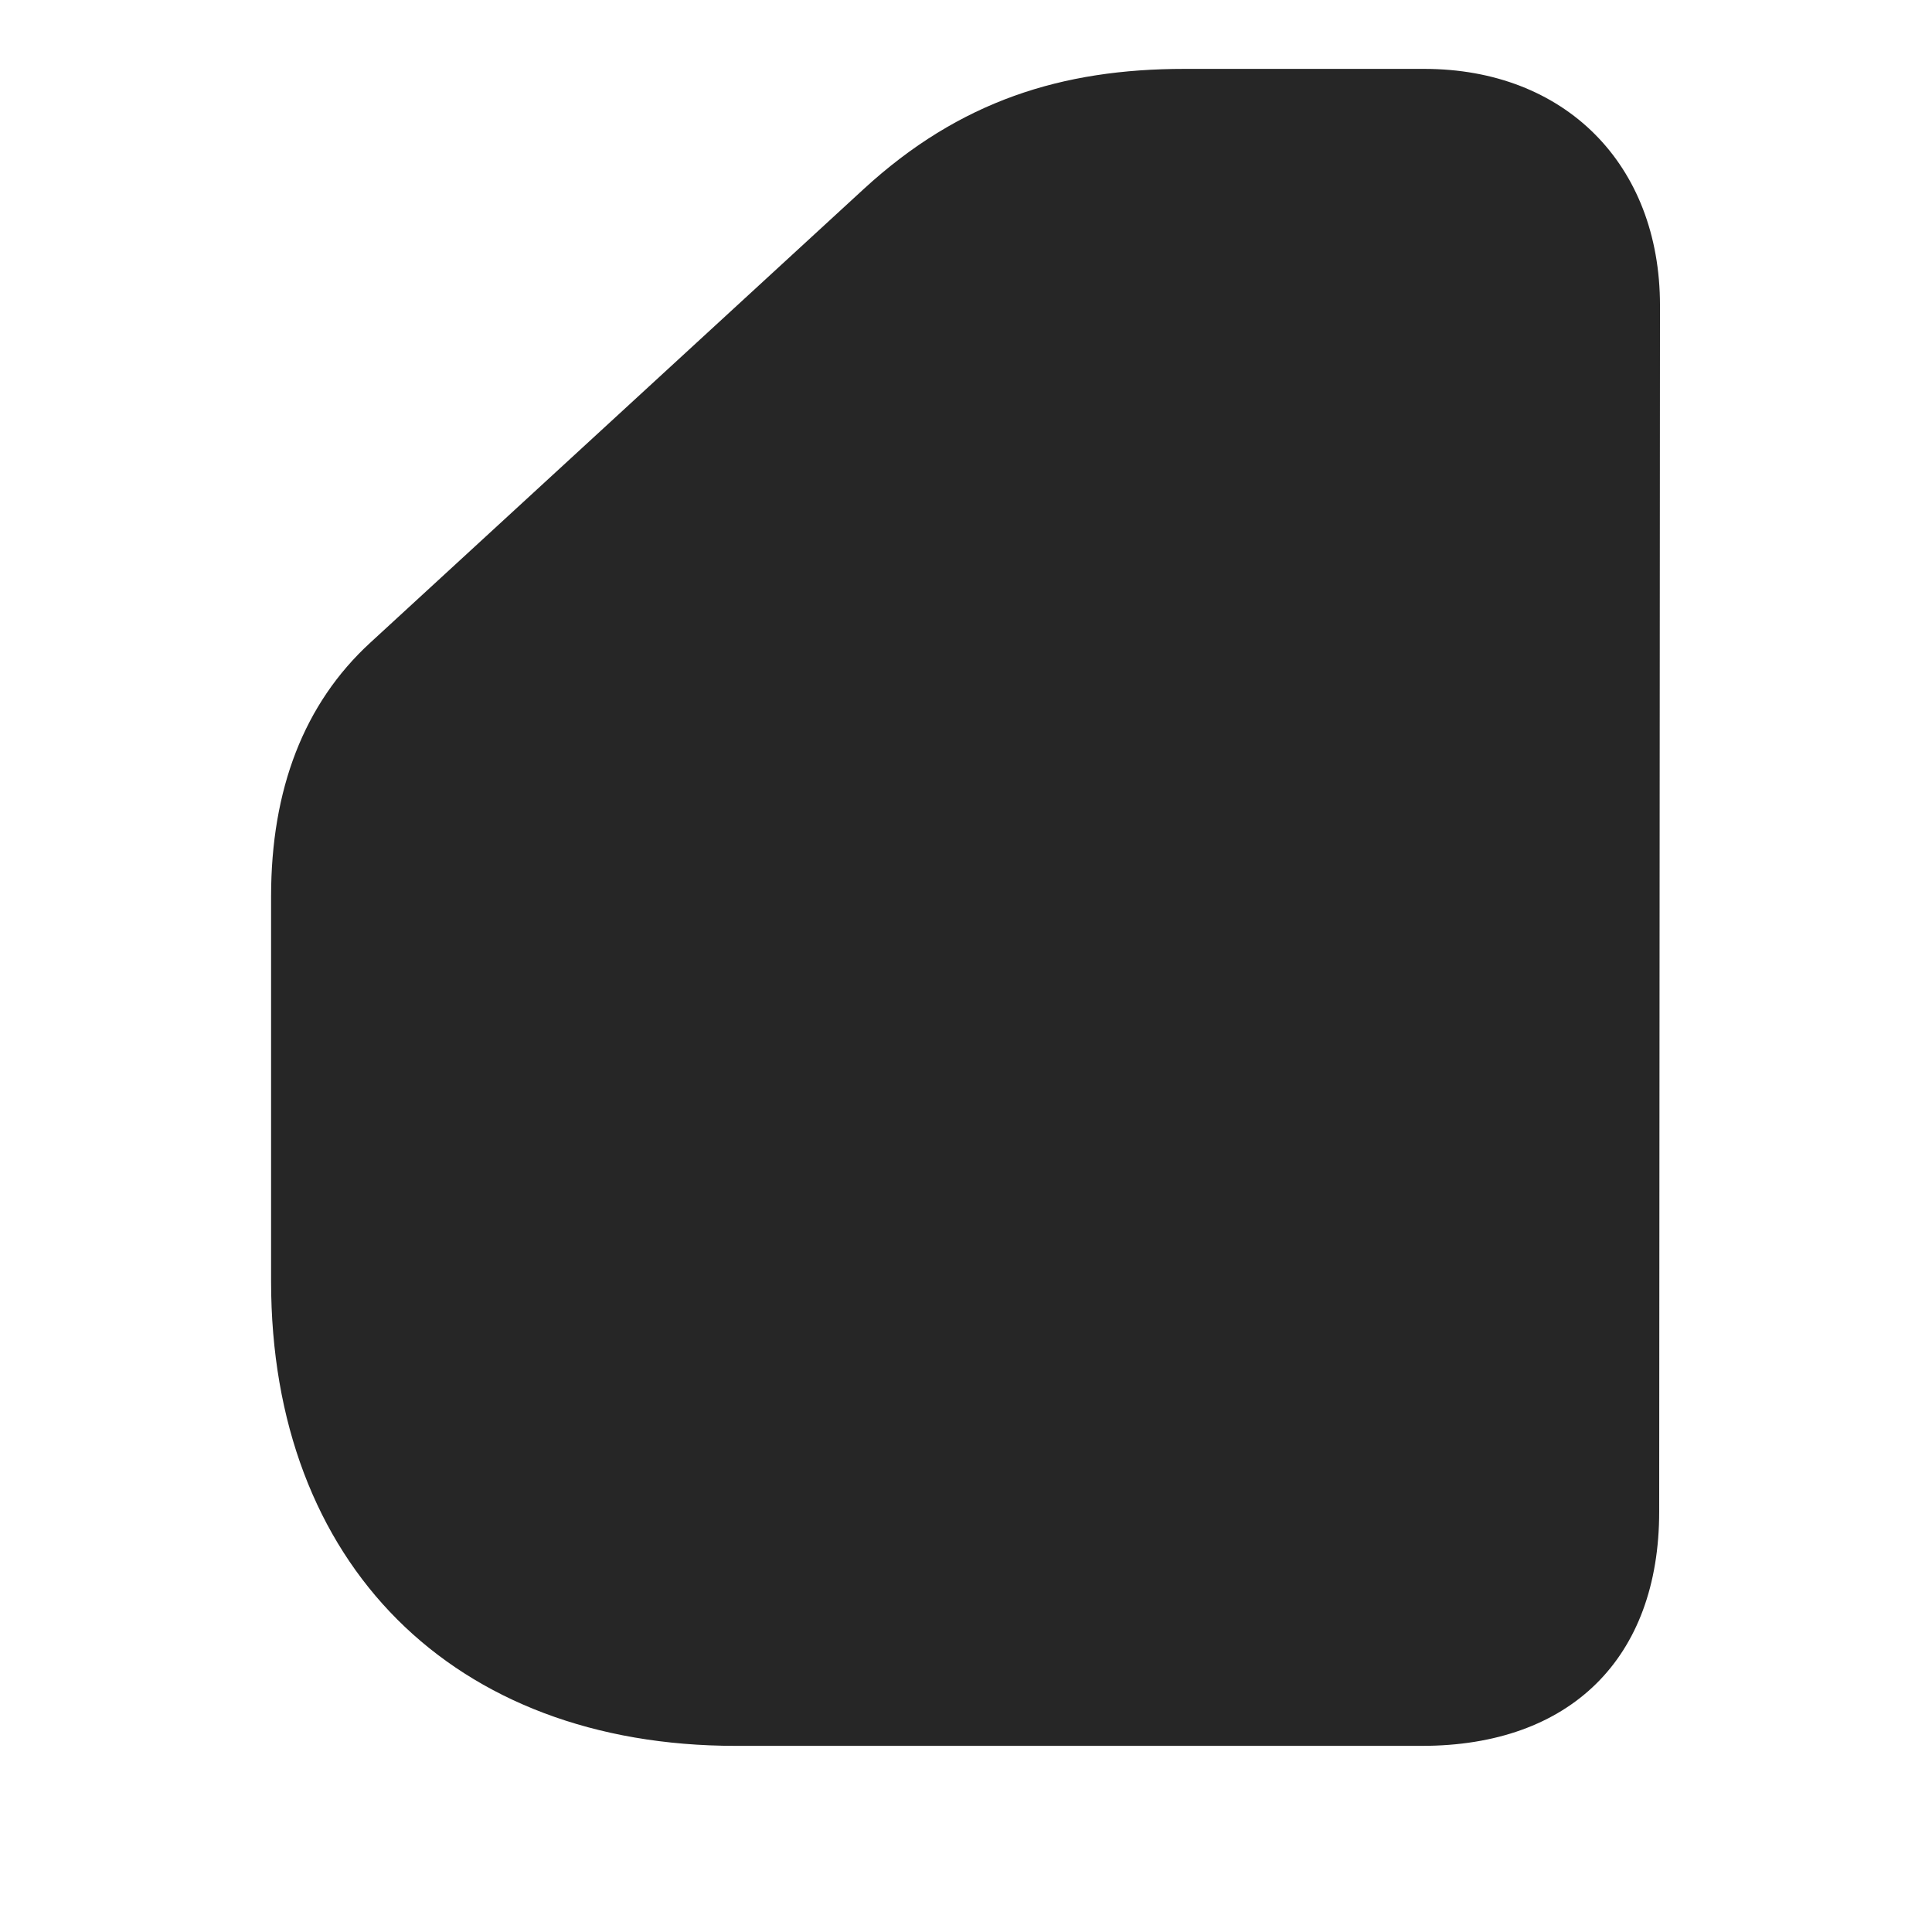 <svg width="29" height="29" viewBox="0 0 29 29" fill="currentColor" xmlns="http://www.w3.org/2000/svg">
<g clip-path="url(#clip0_2207_36862)">
<path d="M11.042 26.206H21.343C23.569 26.206 24.905 24.893 24.905 22.69L24.917 4.584C24.917 2.463 23.487 1.034 21.378 1.034H17.78C15.94 1.034 14.405 1.514 12.964 2.838L5.558 9.647C4.562 10.561 4.069 11.85 4.069 13.456V19.233C4.069 23.475 6.8 26.206 11.042 26.206Z" fill="currentColor" fill-opacity="0.85"/>
</g>
<defs>
<clipPath id="clip0_2207_36862">
<rect width="20.848" height="25.184" fill="currentColor" transform="translate(4.069 1.034)"/>
</clipPath>
</defs>
</svg>
